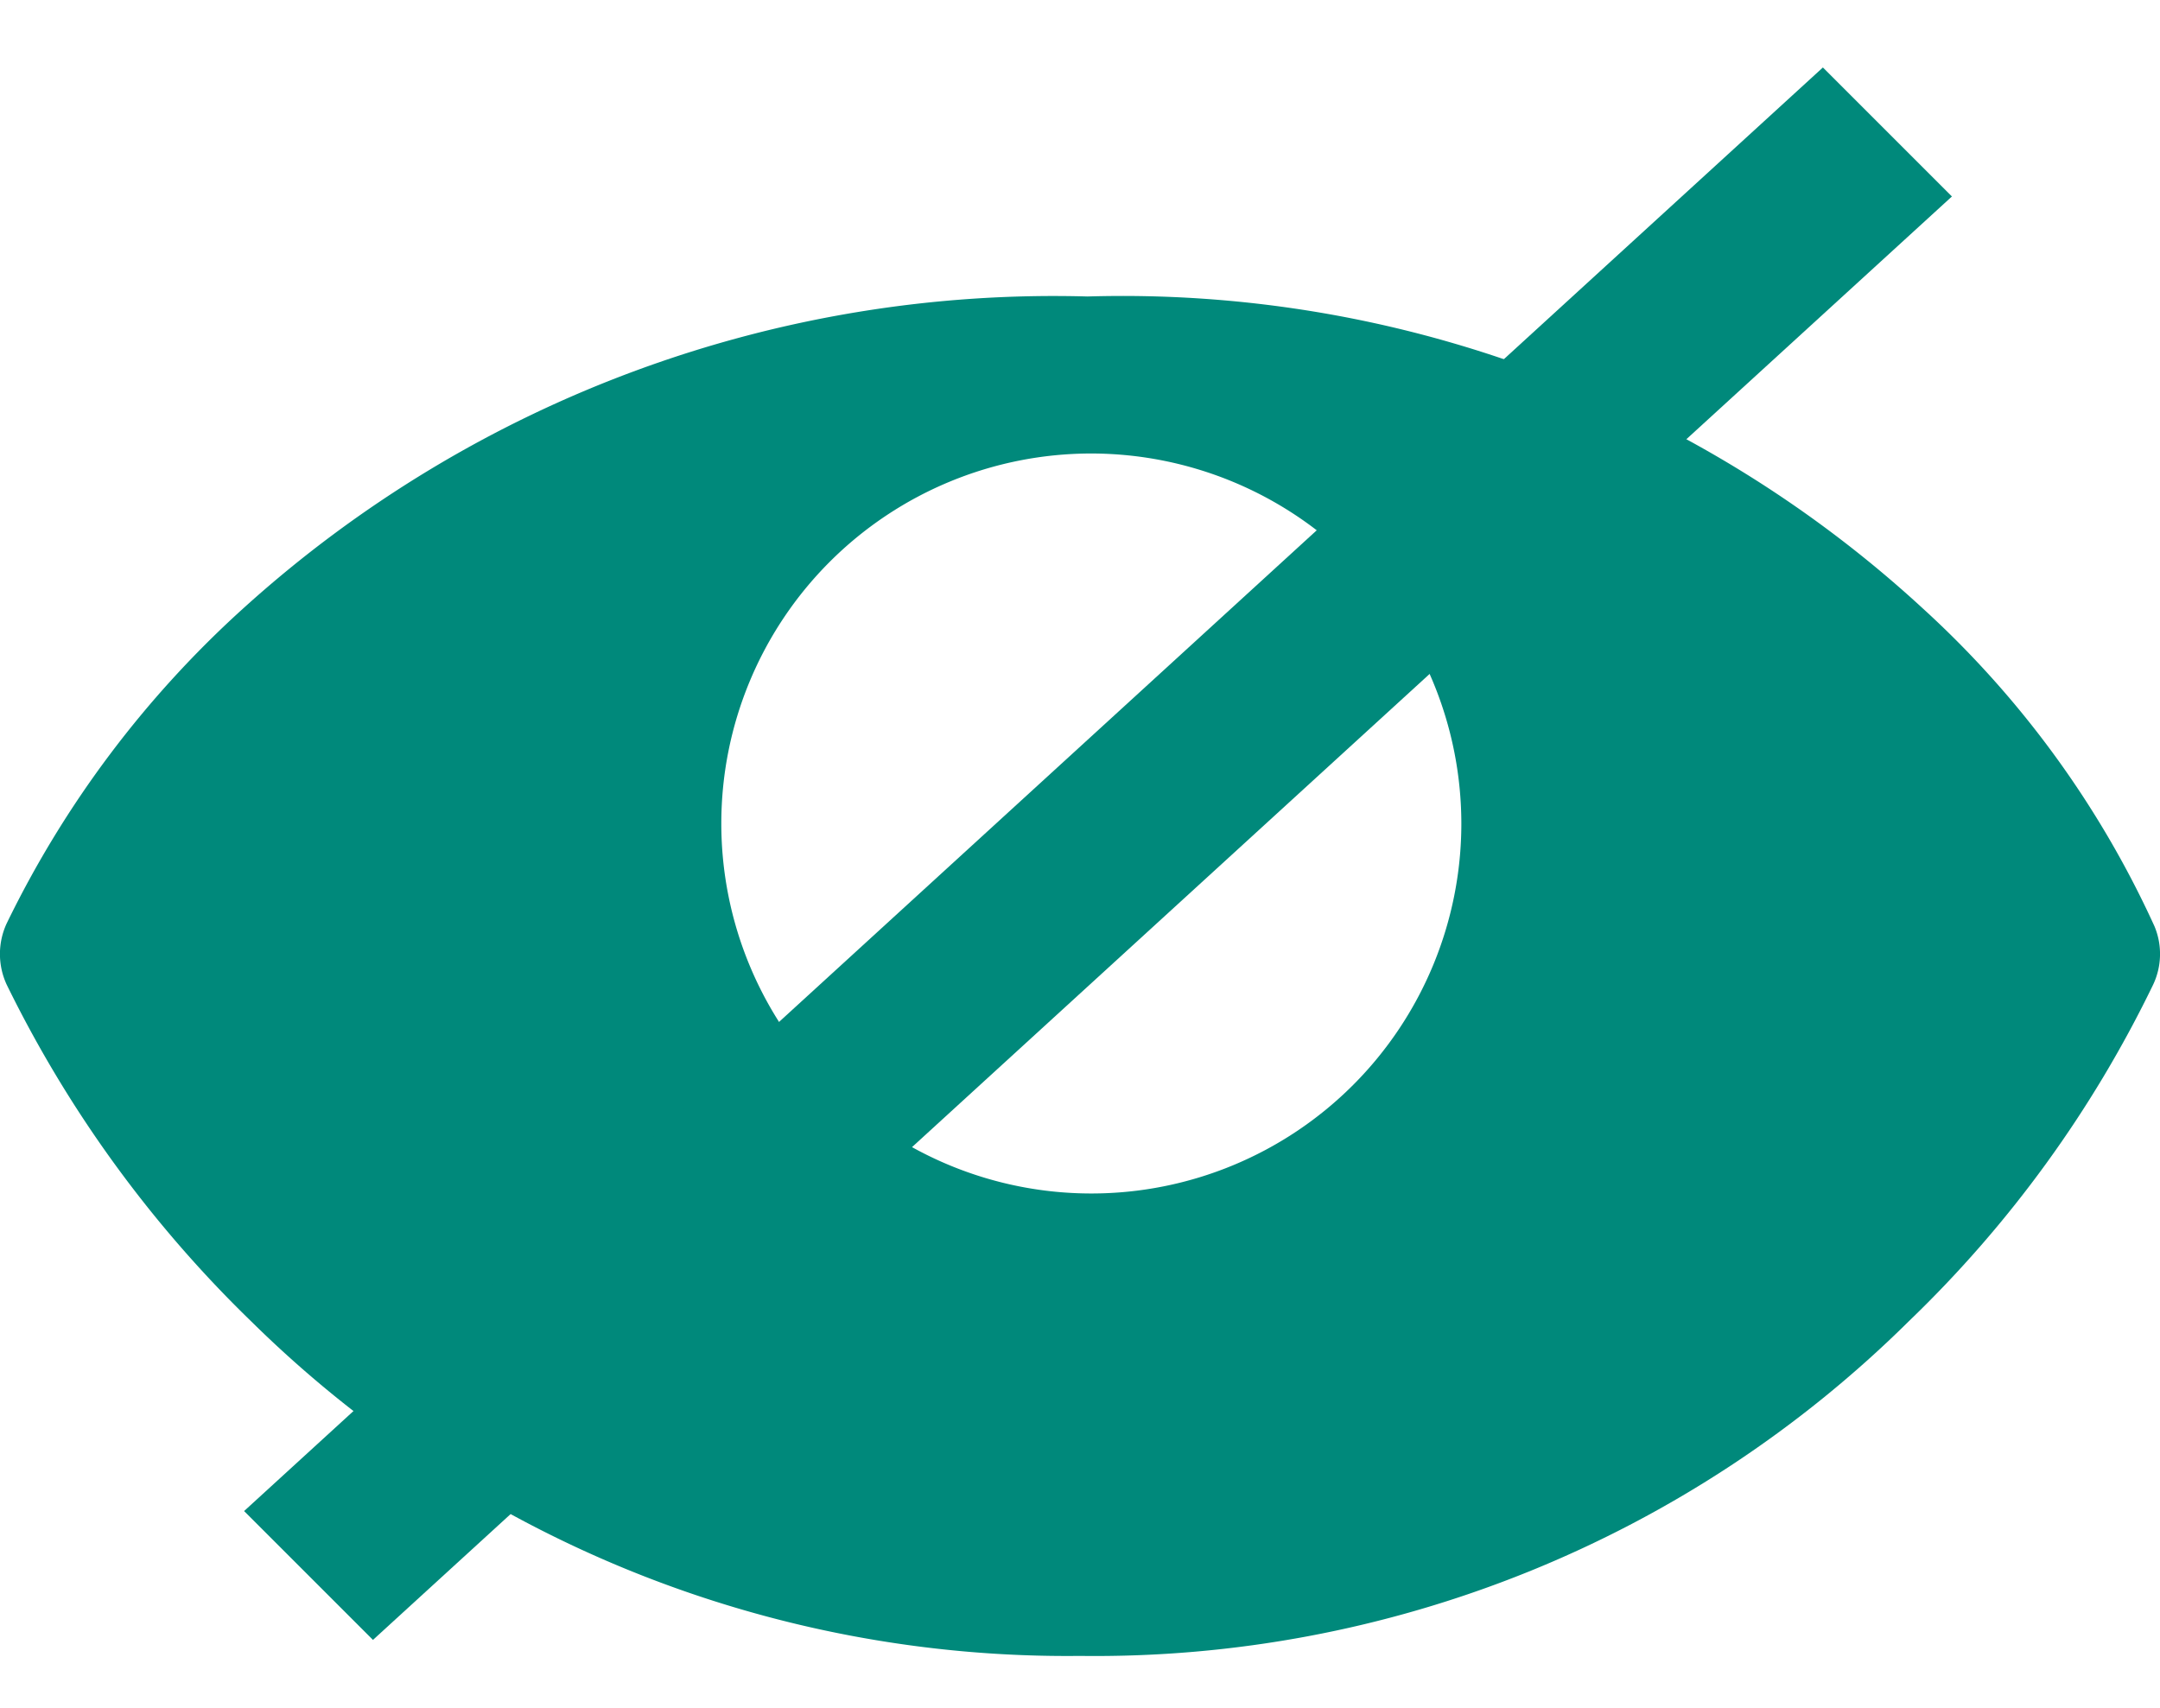 <svg xmlns="http://www.w3.org/2000/svg" width="20.303" height="16.052" viewBox="0 0 20.303 16.052">
  <g id="eye-view" transform="translate(0 0)">
    <g id="Group_86" data-name="Group 86" transform="translate(0 2.786)">
      <path id="Path_160" data-name="Path 160" d="M17.938,99.117a10.872,10.872,0,0,1-7.789,3.144A10.922,10.922,0,0,1,2.36,99.117a11.365,11.365,0,0,1-2.3-3.168.685.685,0,0,1,0-.572A9.714,9.714,0,0,1,2.3,92.4a11.349,11.349,0,0,1,7.92-2.918,11.1,11.1,0,0,1,7.849,2.93,9.206,9.206,0,0,1,2.18,2.99.675.675,0,0,1-.012.548A11.077,11.077,0,0,1,17.938,99.117Zm-7.682-8.159a3.478,3.478,0,1,0,3.478,3.478A3.482,3.482,0,0,0,10.256,90.958Z" transform="translate(0.002 -89.481)" fill="#00897b"/>
    </g>
    <path id="Path_2137" data-name="Path 2137" d="M0,20.089H1.715L2.613,0H.9Z" transform="translate(4.142 16.052) rotate(-135)" fill="#00897b"/>
  </g>
</svg>
